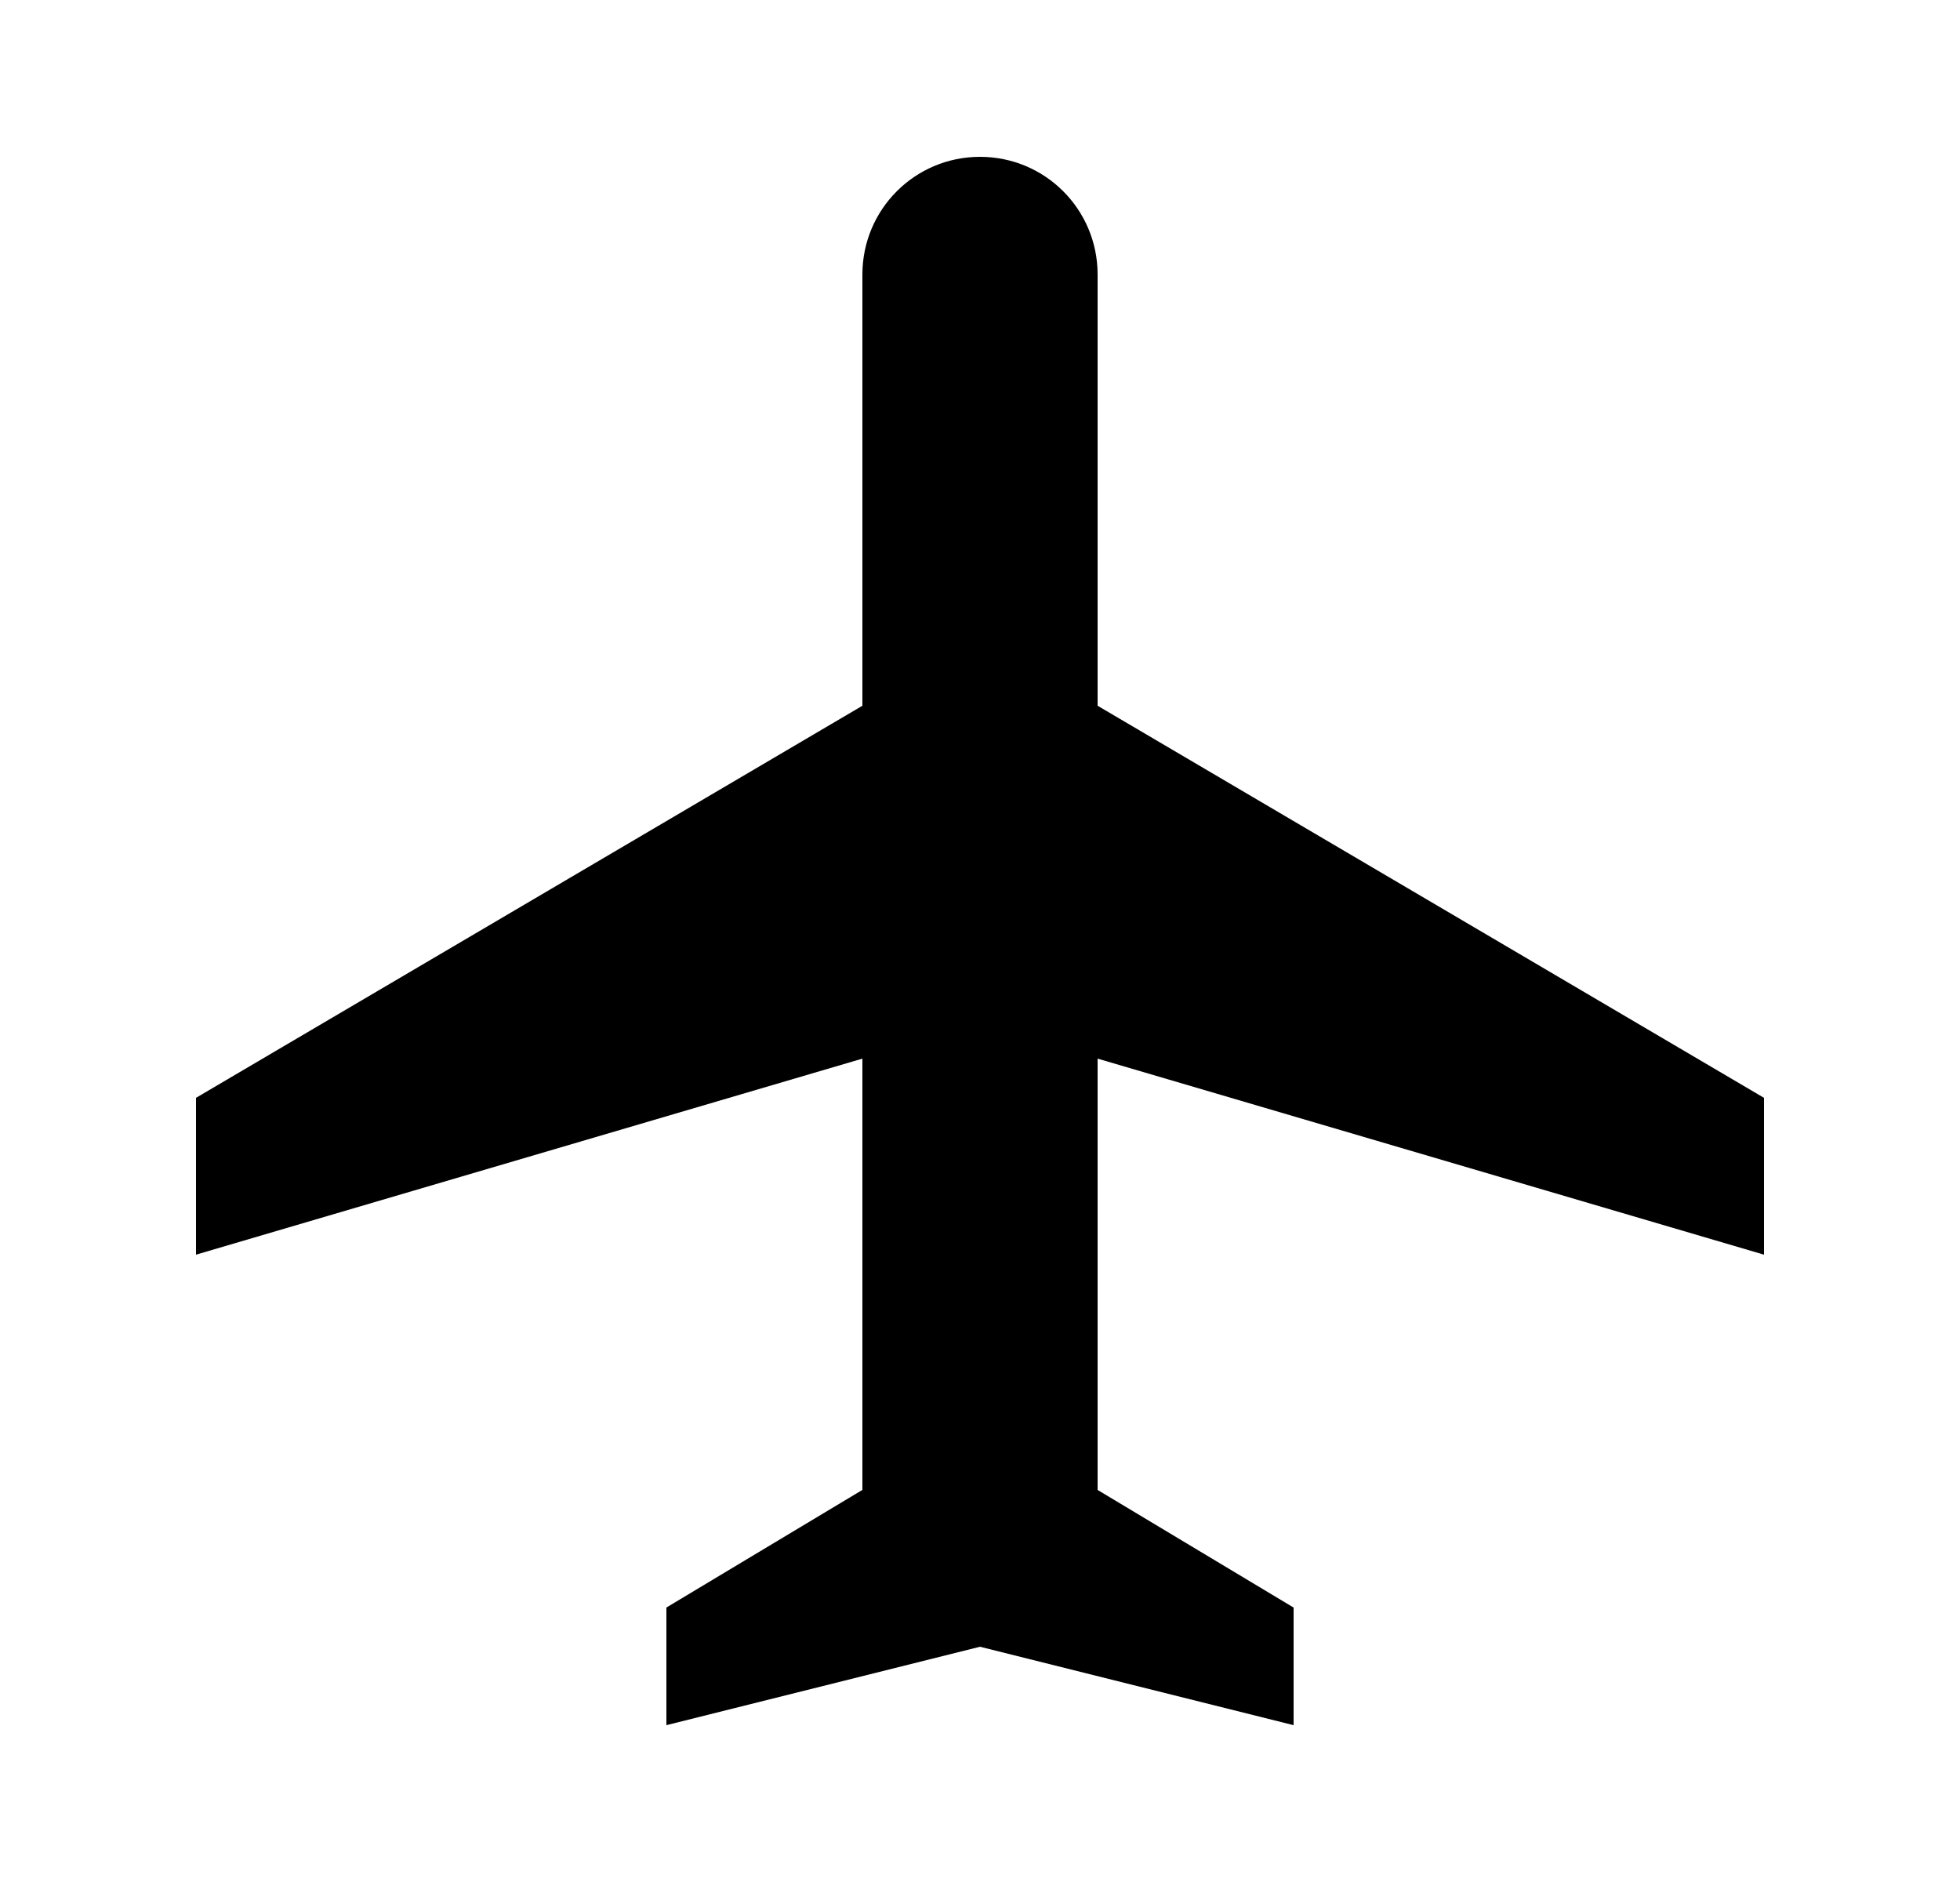 <svg width="25" height="24" viewBox="0 0 25 24" xmlns="http://www.w3.org/2000/svg">
<path d="M22.5 16V14L14 9V3.5C14 2.67 13.33 2 12.5 2C11.67 2 11 2.67 11 3.5V9L2.5 14V16L11 13.5V19L8.5 20.5V22L12.5 21L16.5 22V20.5L14 19V13.5L22.5 16Z"/>
</svg>
